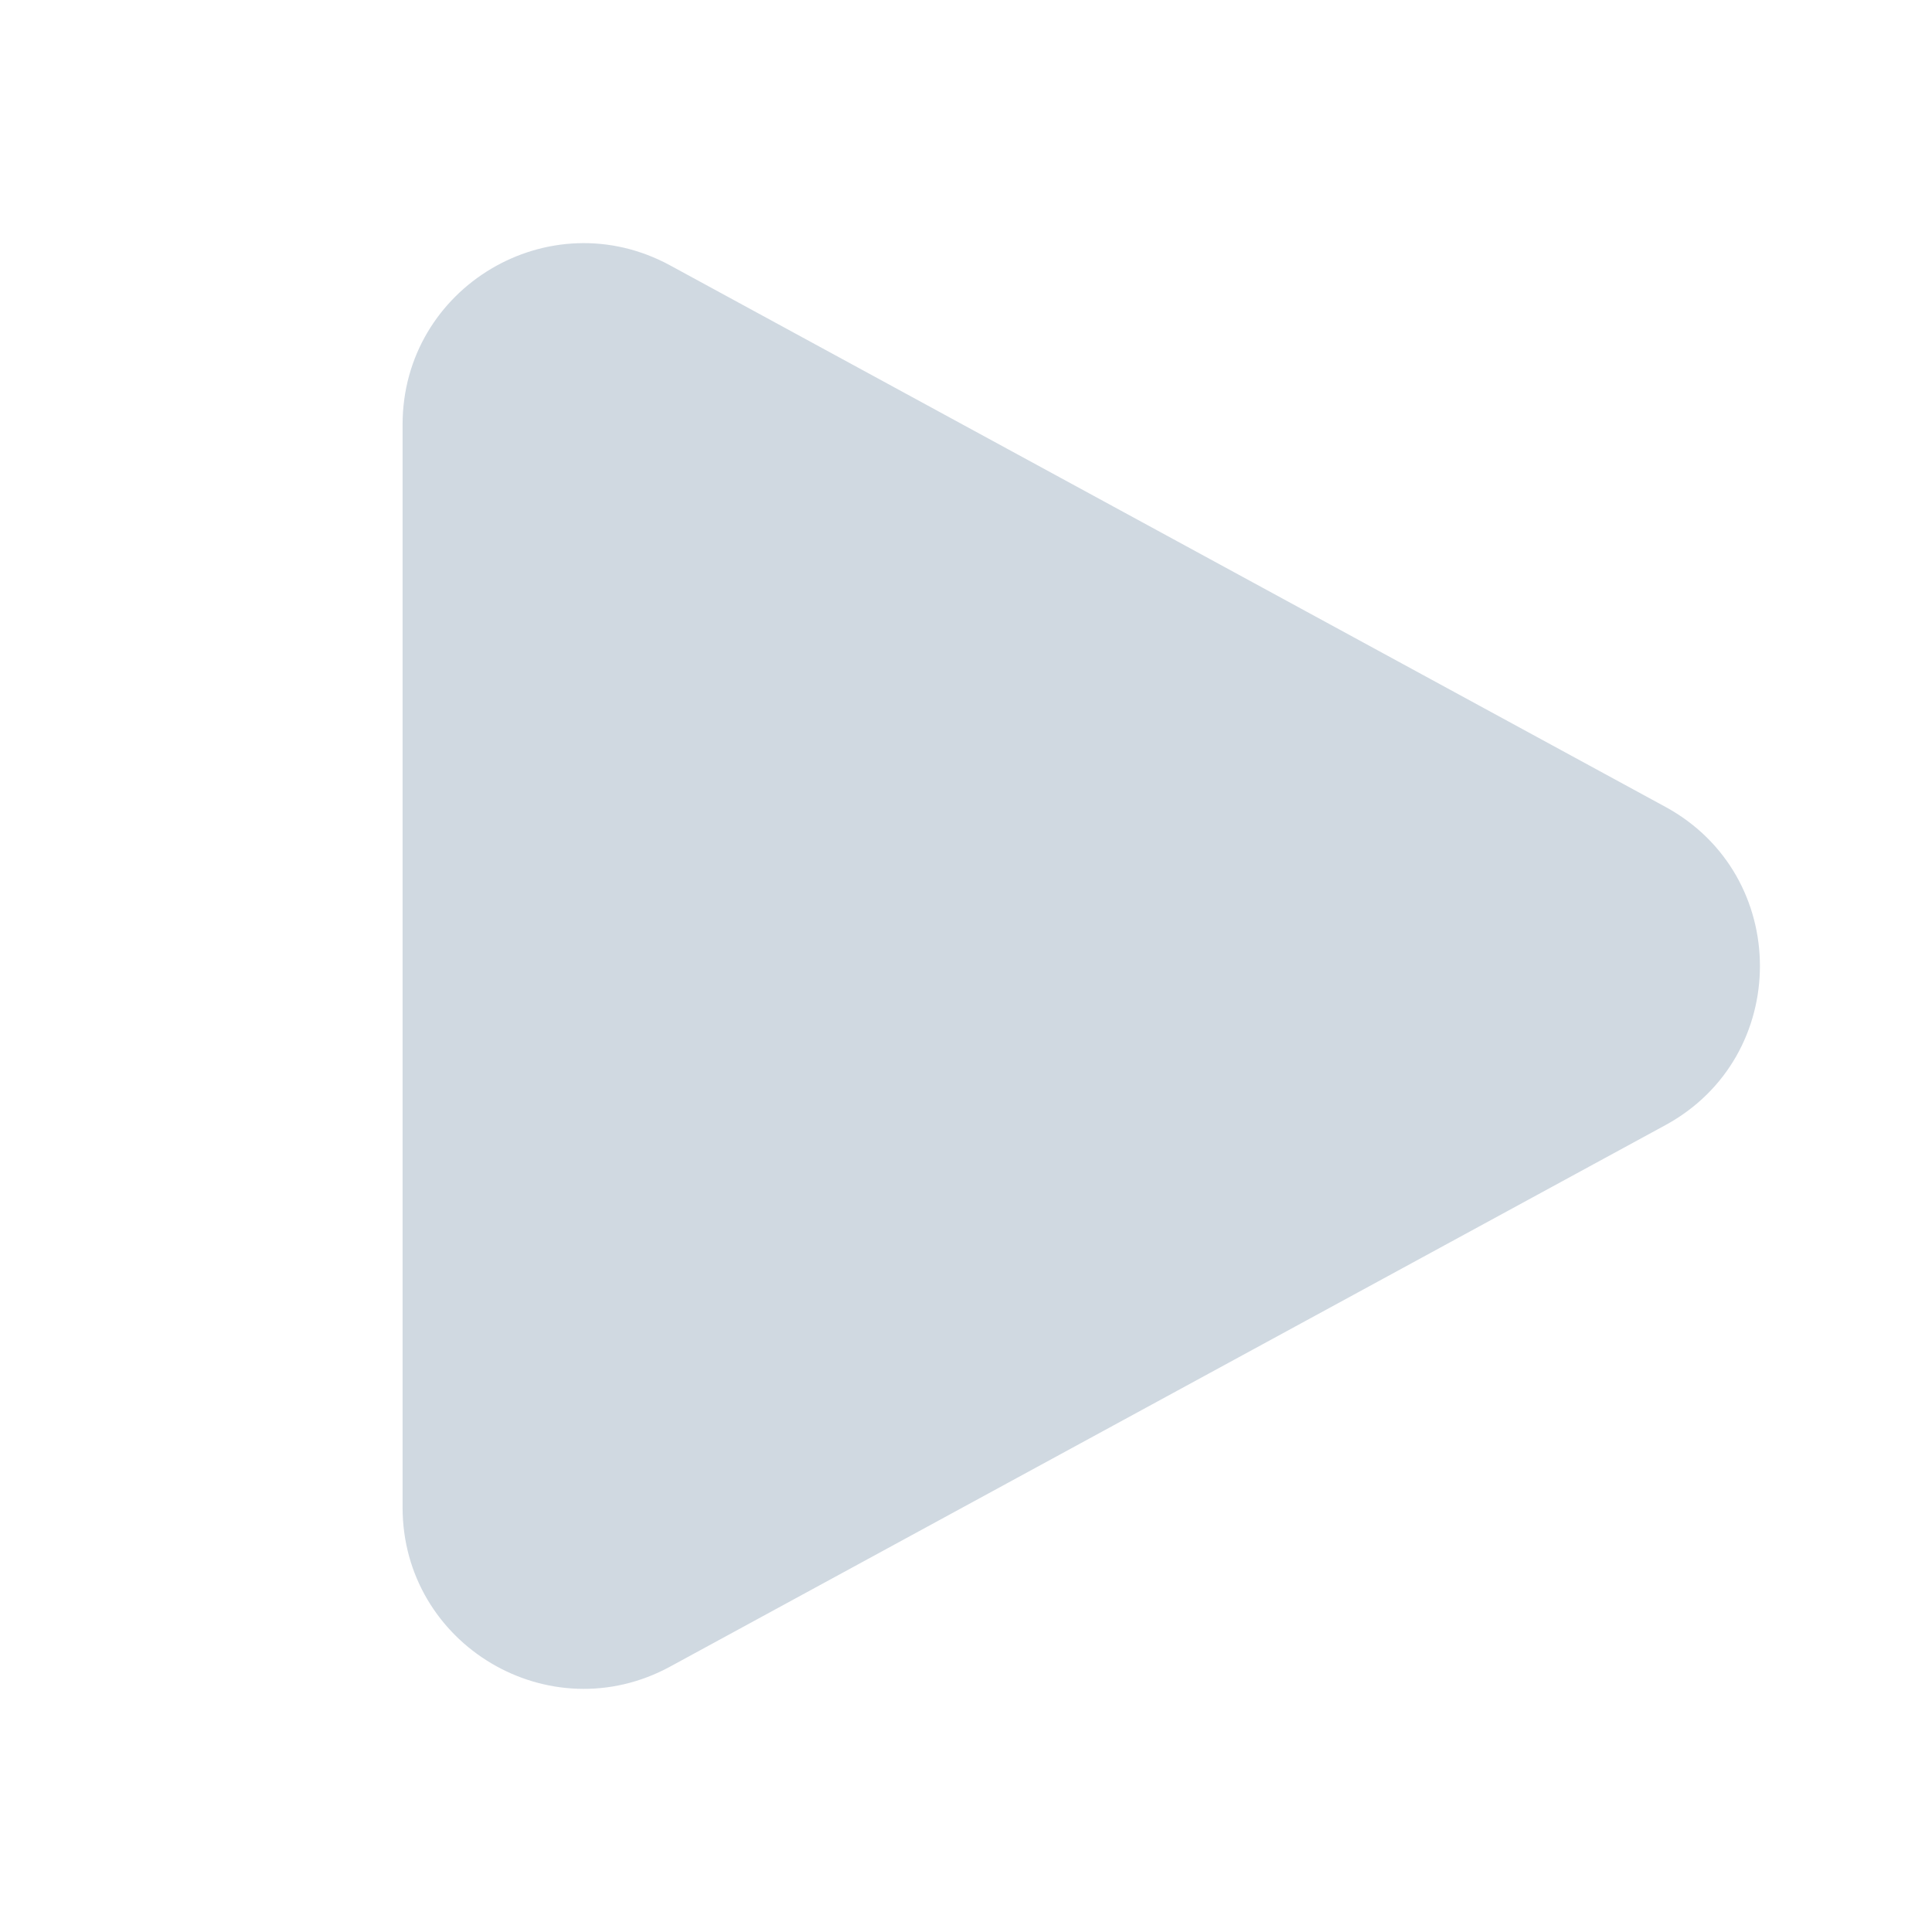 <svg width="8" height="8" viewBox="0 0 8 8" fill="none" xmlns="http://www.w3.org/2000/svg">
<g id="Play" opacity="0.5">
<path id="Shape" d="M1.667 1.758C1.667 1.189 2.275 0.827 2.775 1.099L6.896 3.341C7.418 3.625 7.418 4.375 6.896 4.659L2.775 6.901C2.275 7.173 1.667 6.811 1.667 6.242V1.758Z" fill="#A1B3C4"/>
</g>
</svg>
